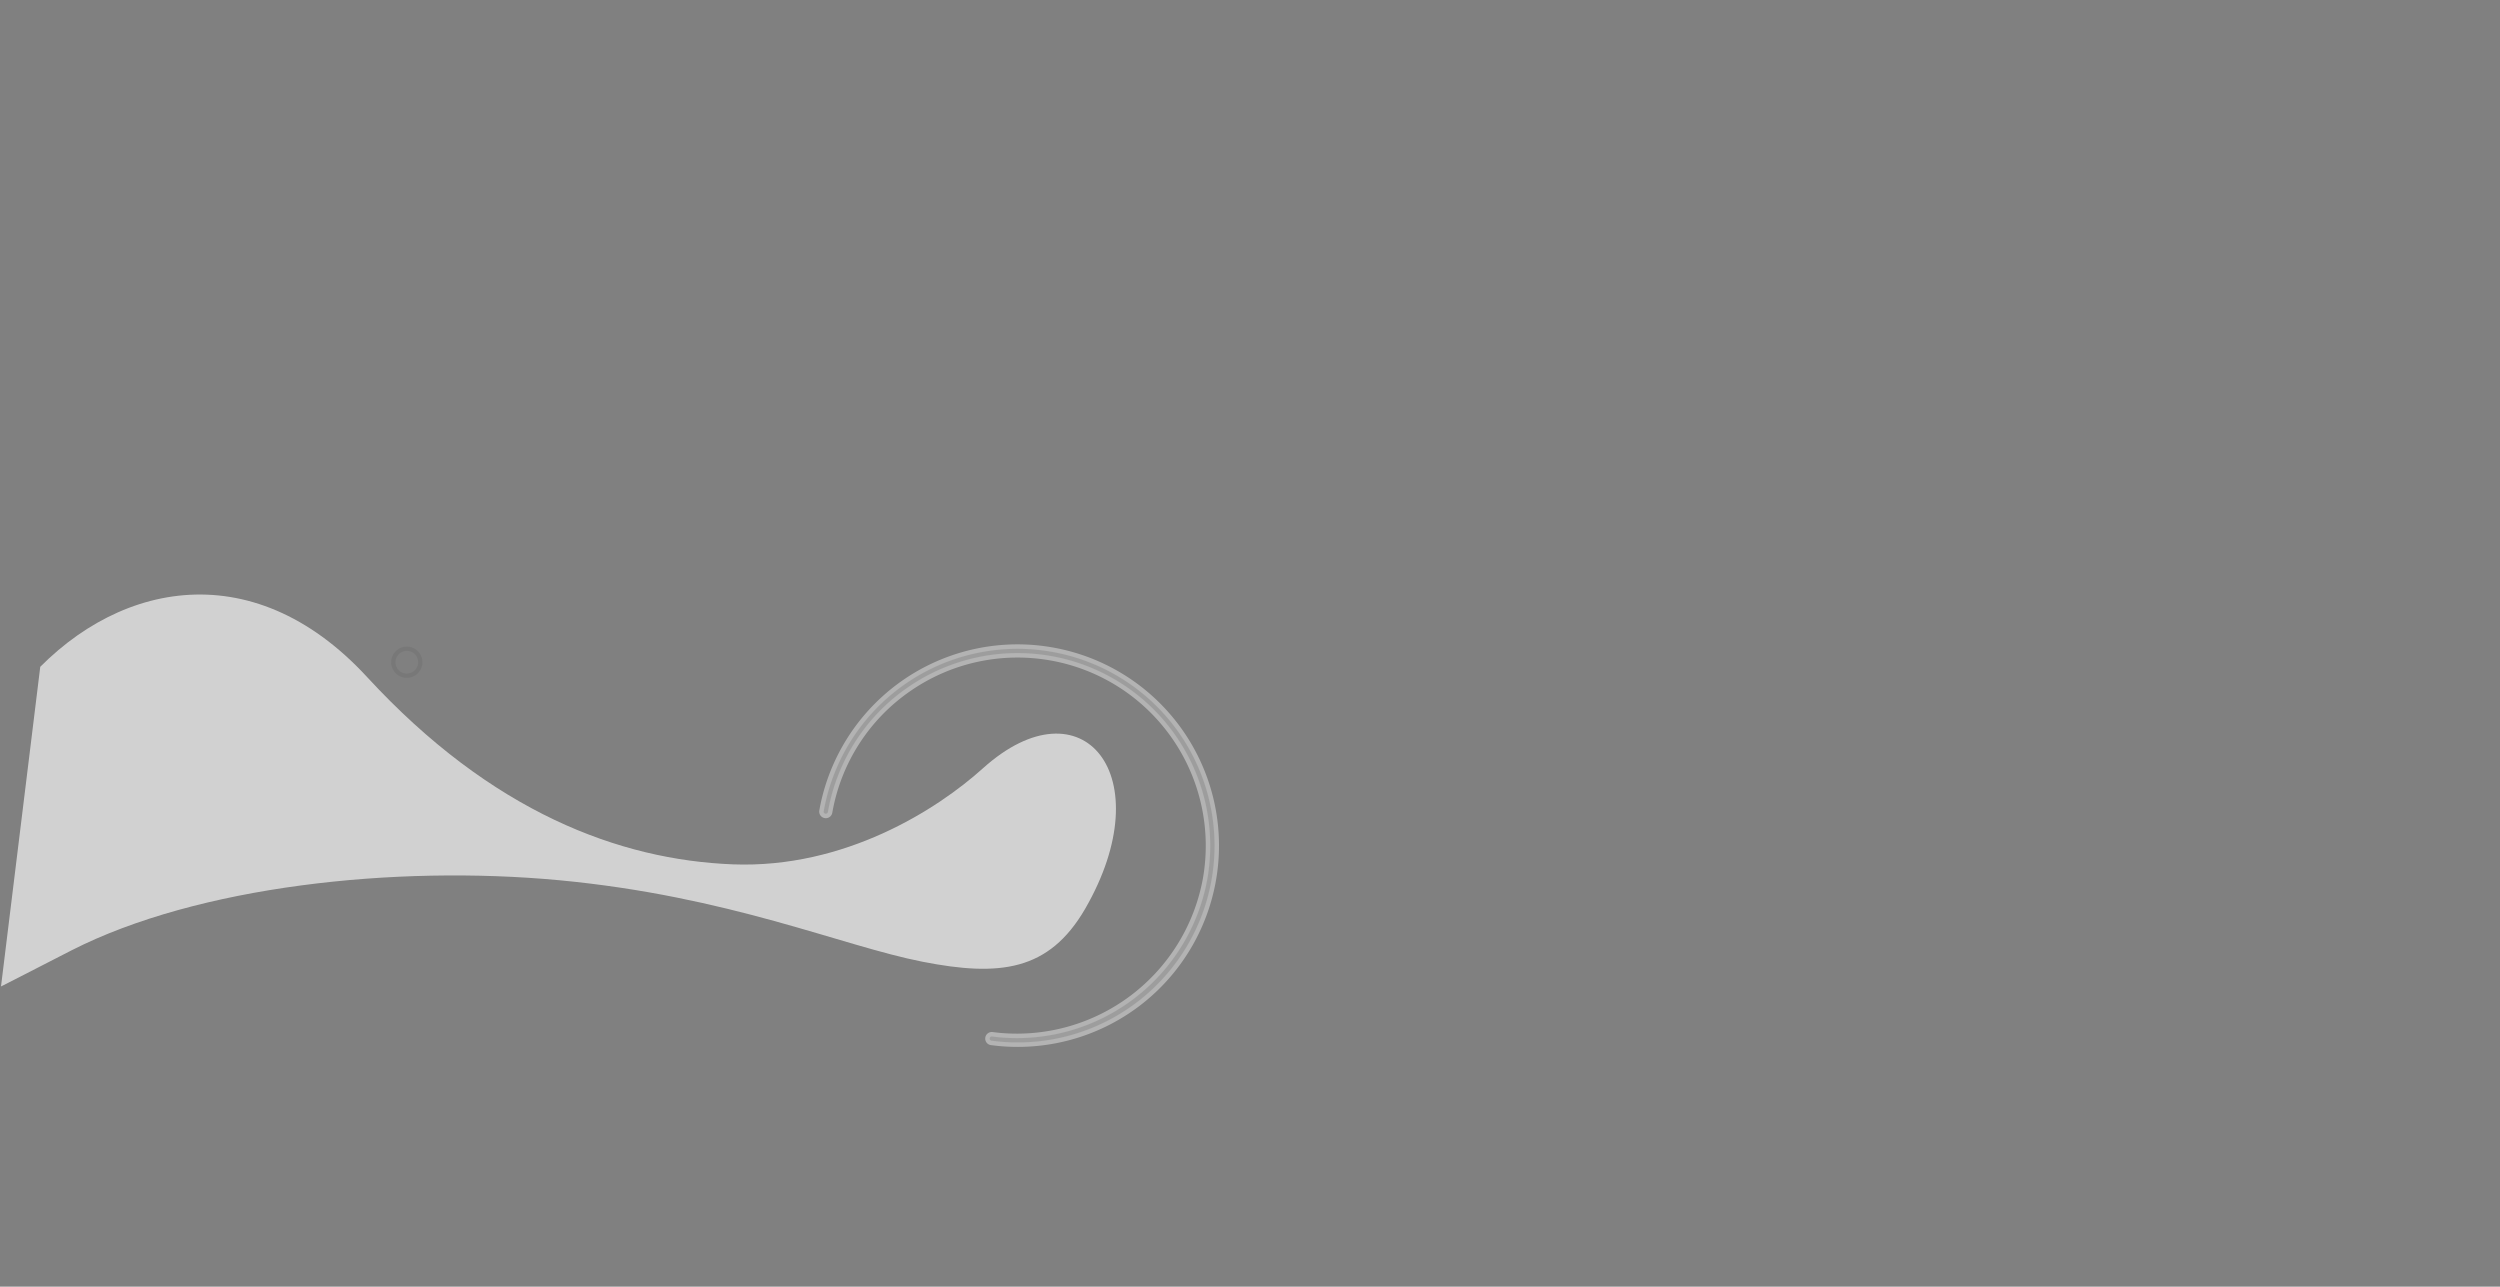 <svg xmlns="http://www.w3.org/2000/svg" xmlns:xlink="http://www.w3.org/1999/xlink" width="279.418" height="143.805" viewBox="0 0 279.418 143.805">
  <rect x="0" y="0" width="279.418" height="143.805" fill="#808080" stroke="none"/>
  <defs>
    <clipPath id="clip-path">
      <rect id="Rectangle_1675" data-name="Rectangle 1675" width="267.762" height="112.007" transform="translate(0 0)"/>
    </clipPath>
    <clipPath id="clip-path-2">
      <rect id="Rectangle_1676" data-name="Rectangle 1676" width="267.762" height="112.007"/>
    </clipPath>
  </defs>
  <g id="_6396_Converted_" data-name="6396 [Converted]" transform="translate(13.65) rotate(7)" opacity="0.8">
    <g id="Group_3099" data-name="Group 3099" transform="translate(0.001 0)" clip-path="url(#clip-path)">
      <g id="Group_3084" data-name="Group 3084" transform="translate(88.878 59.617)">
        <path id="Path_11320" data-name="Path 11320" d="M21.958,43.989h-.213a.237.237,0,0,1,0-.474h0c.286,0,.571,0,.849-.007A21.633,21.633,0,0,0,43.48,23.143,21.537,21.537,0,0,0,7.584,5.987,21.371,21.371,0,0,0,.474,20.846.237.237,0,0,1,0,20.821,22,22,0,0,1,23.15.032a21.994,21.994,0,0,1-.54,43.949C22.4,43.986,22.178,43.989,21.958,43.989Z" transform="translate(0 0)" fill="#141515" stroke="#fff" stroke-width="1" opacity="0.5"/>
      </g>
      <g id="Group_3088" data-name="Group 3088" transform="translate(38.856 67.842)">
        <path id="Path_11328" data-name="Path 11328" d="M1.745,3.488A1.744,1.744,0,1,1,3.488,1.743,1.747,1.747,0,0,1,1.745,3.488Zm0-3.014A1.27,1.27,0,1,0,3.014,1.743,1.271,1.271,0,0,0,1.745.475Z" transform="translate(0 0)" fill="#141515" opacity="0.1"/>
      </g>
    </g>
    <g id="Group_3100" data-name="Group 3100" transform="translate(0 0)" clip-path="url(#clip-path-2)">
      <path id="Path_11346" data-name="Path 11346" d="M0,46.1c-.005-1.28,3.728-19.443,12.875-33.483C21.084.038,36.244-5.406,50.882,7.027c15.689,13.324,30.533,16.852,43.144,15.8,12.451-1.052,21.9-8.849,26.428-14.067,9.816-11.273,19.979-1.622,13.237,14.228-3.164,7.368-8.519,8.692-17.313,8.059-9.194-.66-22.283-4.636-41.436-4.093-18.472.537-40,5.595-53.079,14.394C7.931,50.722-.025,57.257,0,46.1Z" transform="translate(-14.491 64.74)" fill="#fff" opacity="0.8"/>
    </g>
  </g>
</svg>
